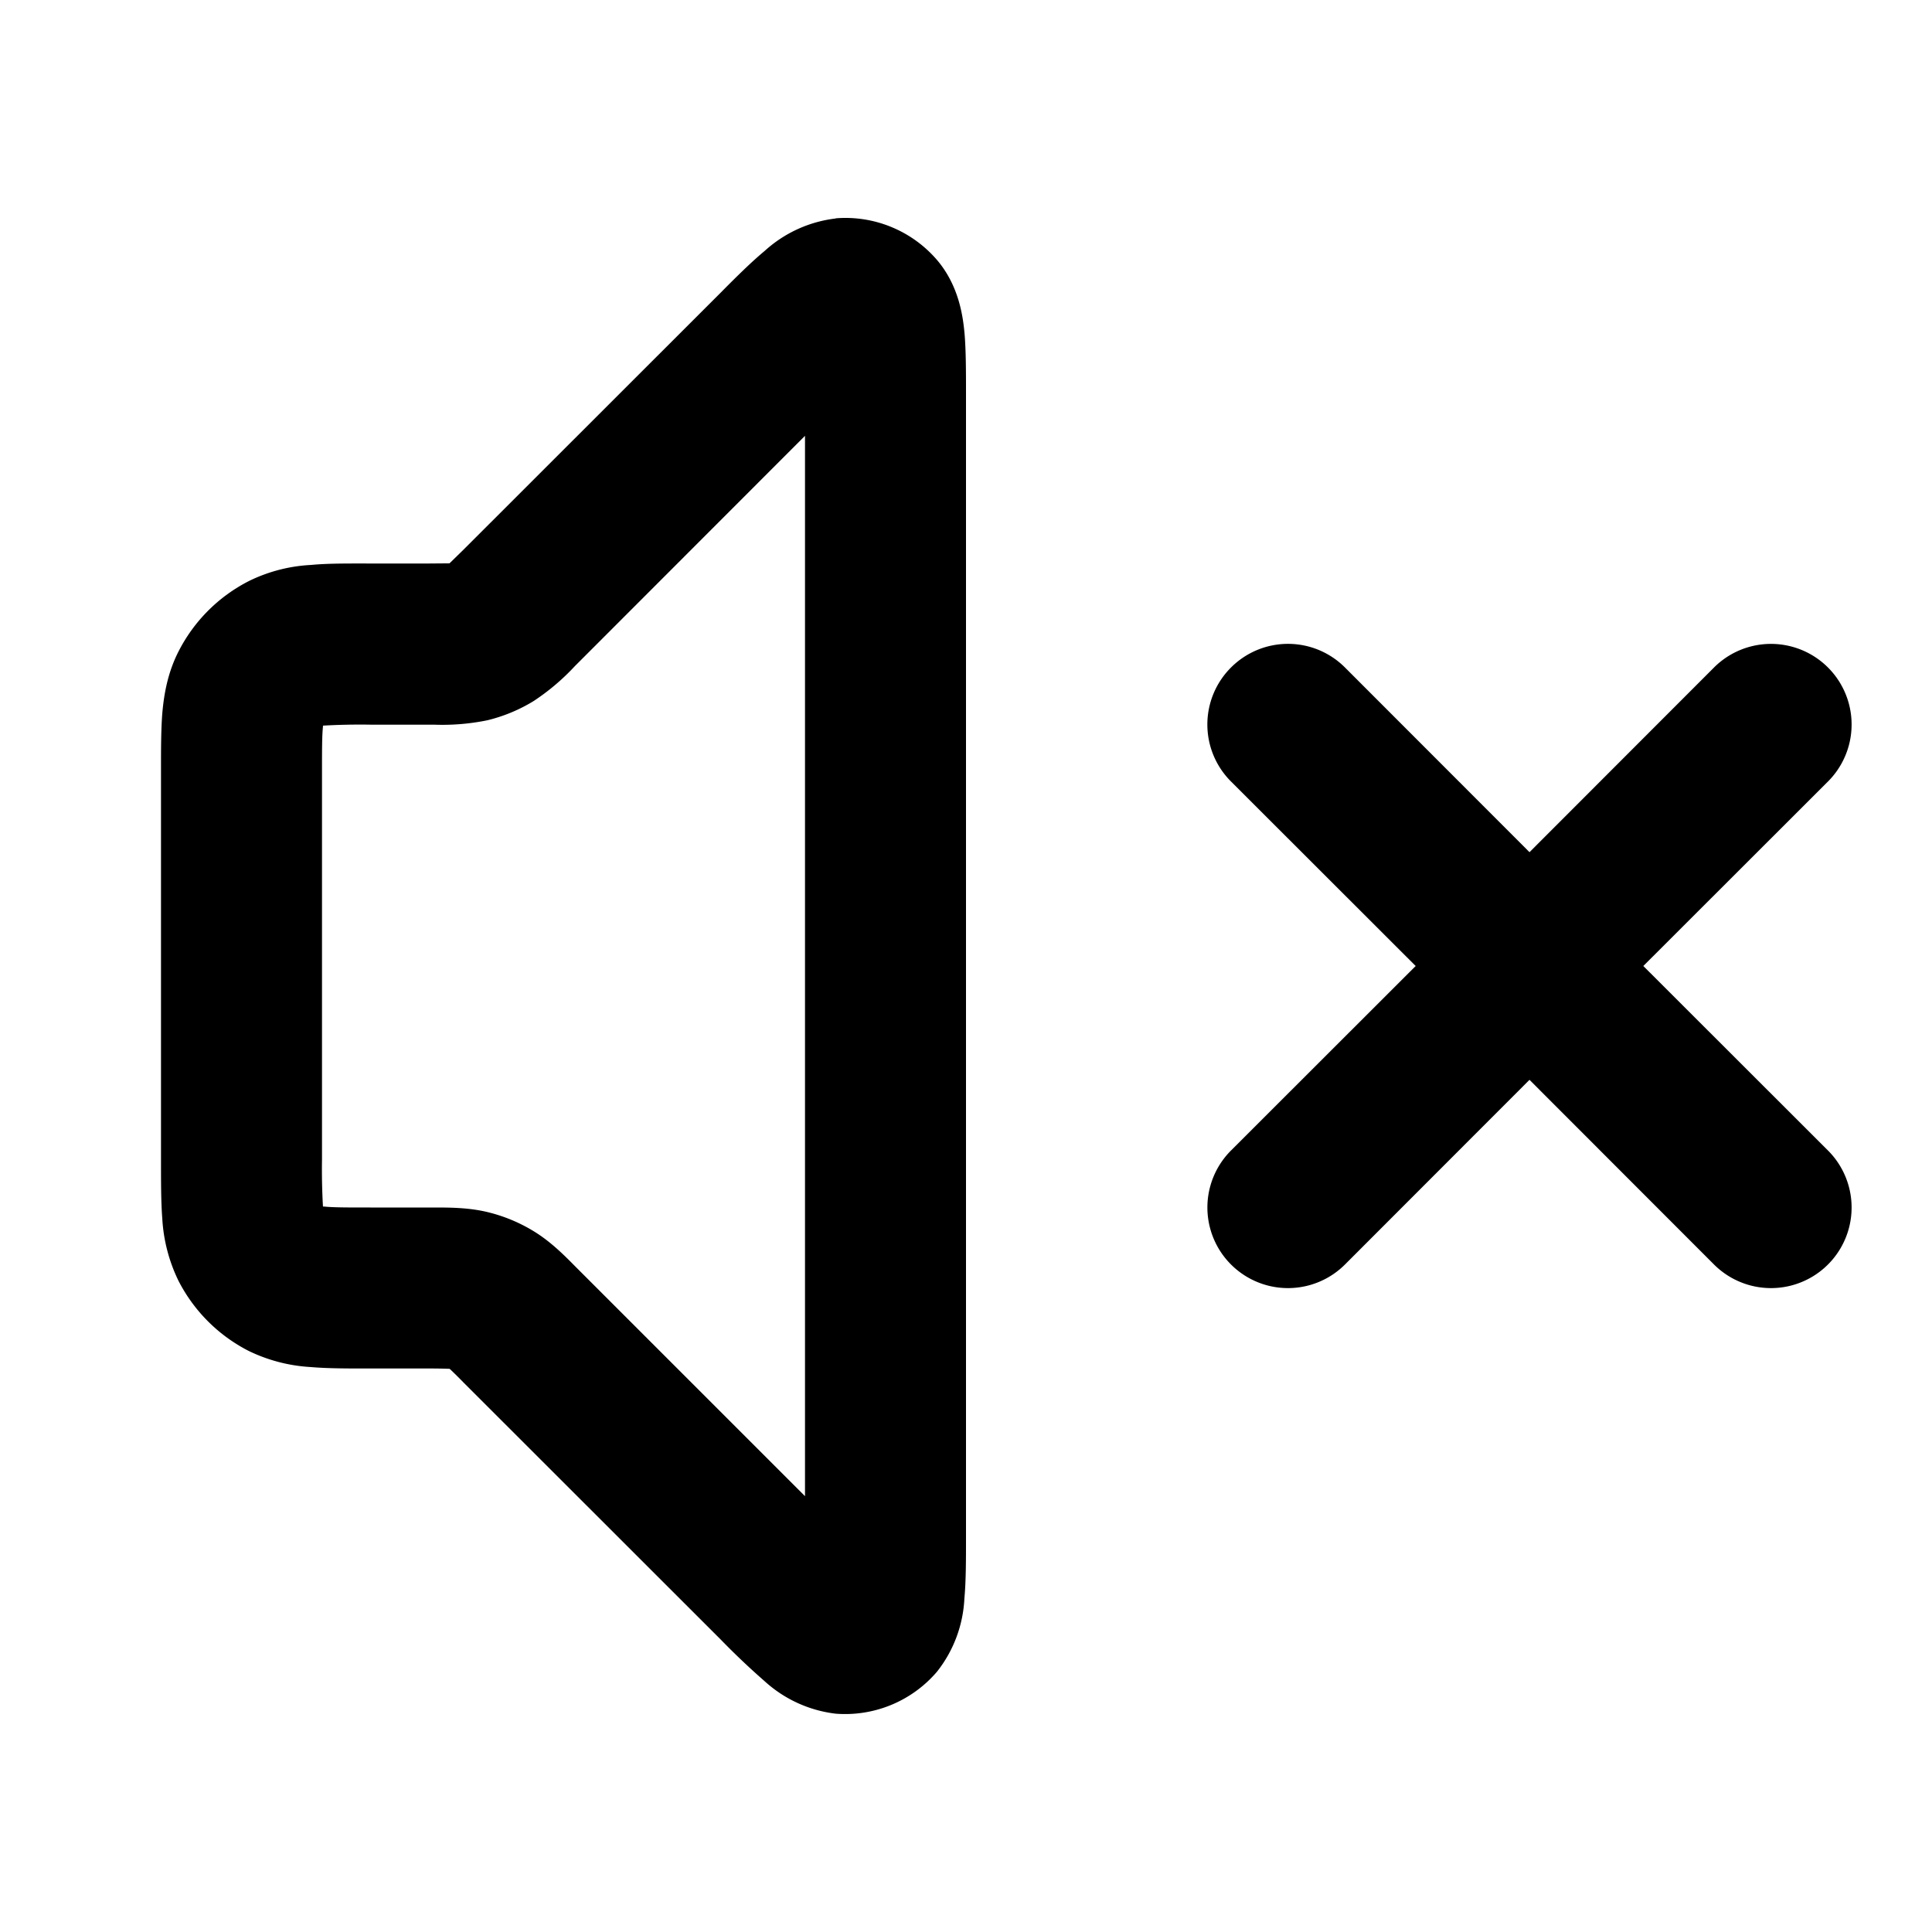 <svg xmlns="http://www.w3.org/2000/svg" width="12" height="12" fill="currentColor" viewBox="0 0 12 12">
  <path fill-rule="evenodd" d="M5 2.707 3.588 4.12l-.018.018a1.397 1.397 0 0 1-.255.216 1 1 0 0 1-.289.12 1.397 1.397 0 0 1-.332.027H2.3a4.096 4.096 0 0 0-.294.006v.006C2 4.571 2 4.652 2 4.8v2.4a4.096 4.096 0 0 0 .006.294h.006c.059.006.14.006.288.006h.394c.095 0 .215 0 .332.028a1 1 0 0 1 .29.12c.103.063.187.147.254.215l.018.018L5 9.293V2.707Zm.191-1.351a.75.75 0 0 1 .63.26c.139.164.161.36.17.456.009.107.009.24.009.375v7.106c0 .135 0 .268-.01.375a.793.793 0 0 1-.17.455.75.75 0 0 1-.629.261.793.793 0 0 1-.442-.202 4.576 4.576 0 0 1-.272-.258L2.88 8.588a3.08 3.08 0 0 0-.087-.086H2.79a3.106 3.106 0 0 0-.122-.002h-.385c-.126 0-.249 0-.353-.009a1.01 1.01 0 0 1-.385-.1 1 1 0 0 1-.437-.437 1.01 1.01 0 0 1-.1-.385C1 7.465 1 7.342 1 7.216V4.784c0-.126 0-.25.008-.353.01-.114.032-.25.101-.385a1 1 0 0 1 .437-.437.987.987 0 0 1 .385-.1c.104-.01.227-.009.353-.009h.385l.122-.001h.001l.002-.002.087-.085L4.464 1.83l.013-.013c.095-.096.19-.19.272-.258a.793.793 0 0 1 .442-.202Zm2.455 2.79a.5.5 0 0 1 .708 0L9.5 5.293l1.146-1.147a.5.5 0 0 1 .708.708L10.207 6l1.147 1.146a.5.5 0 0 1-.708.708L9.5 6.707 8.354 7.854a.5.5 0 1 1-.708-.708L8.793 6 7.646 4.854a.5.5 0 0 1 0-.708Z" clip-rule="evenodd"/>
</svg>
